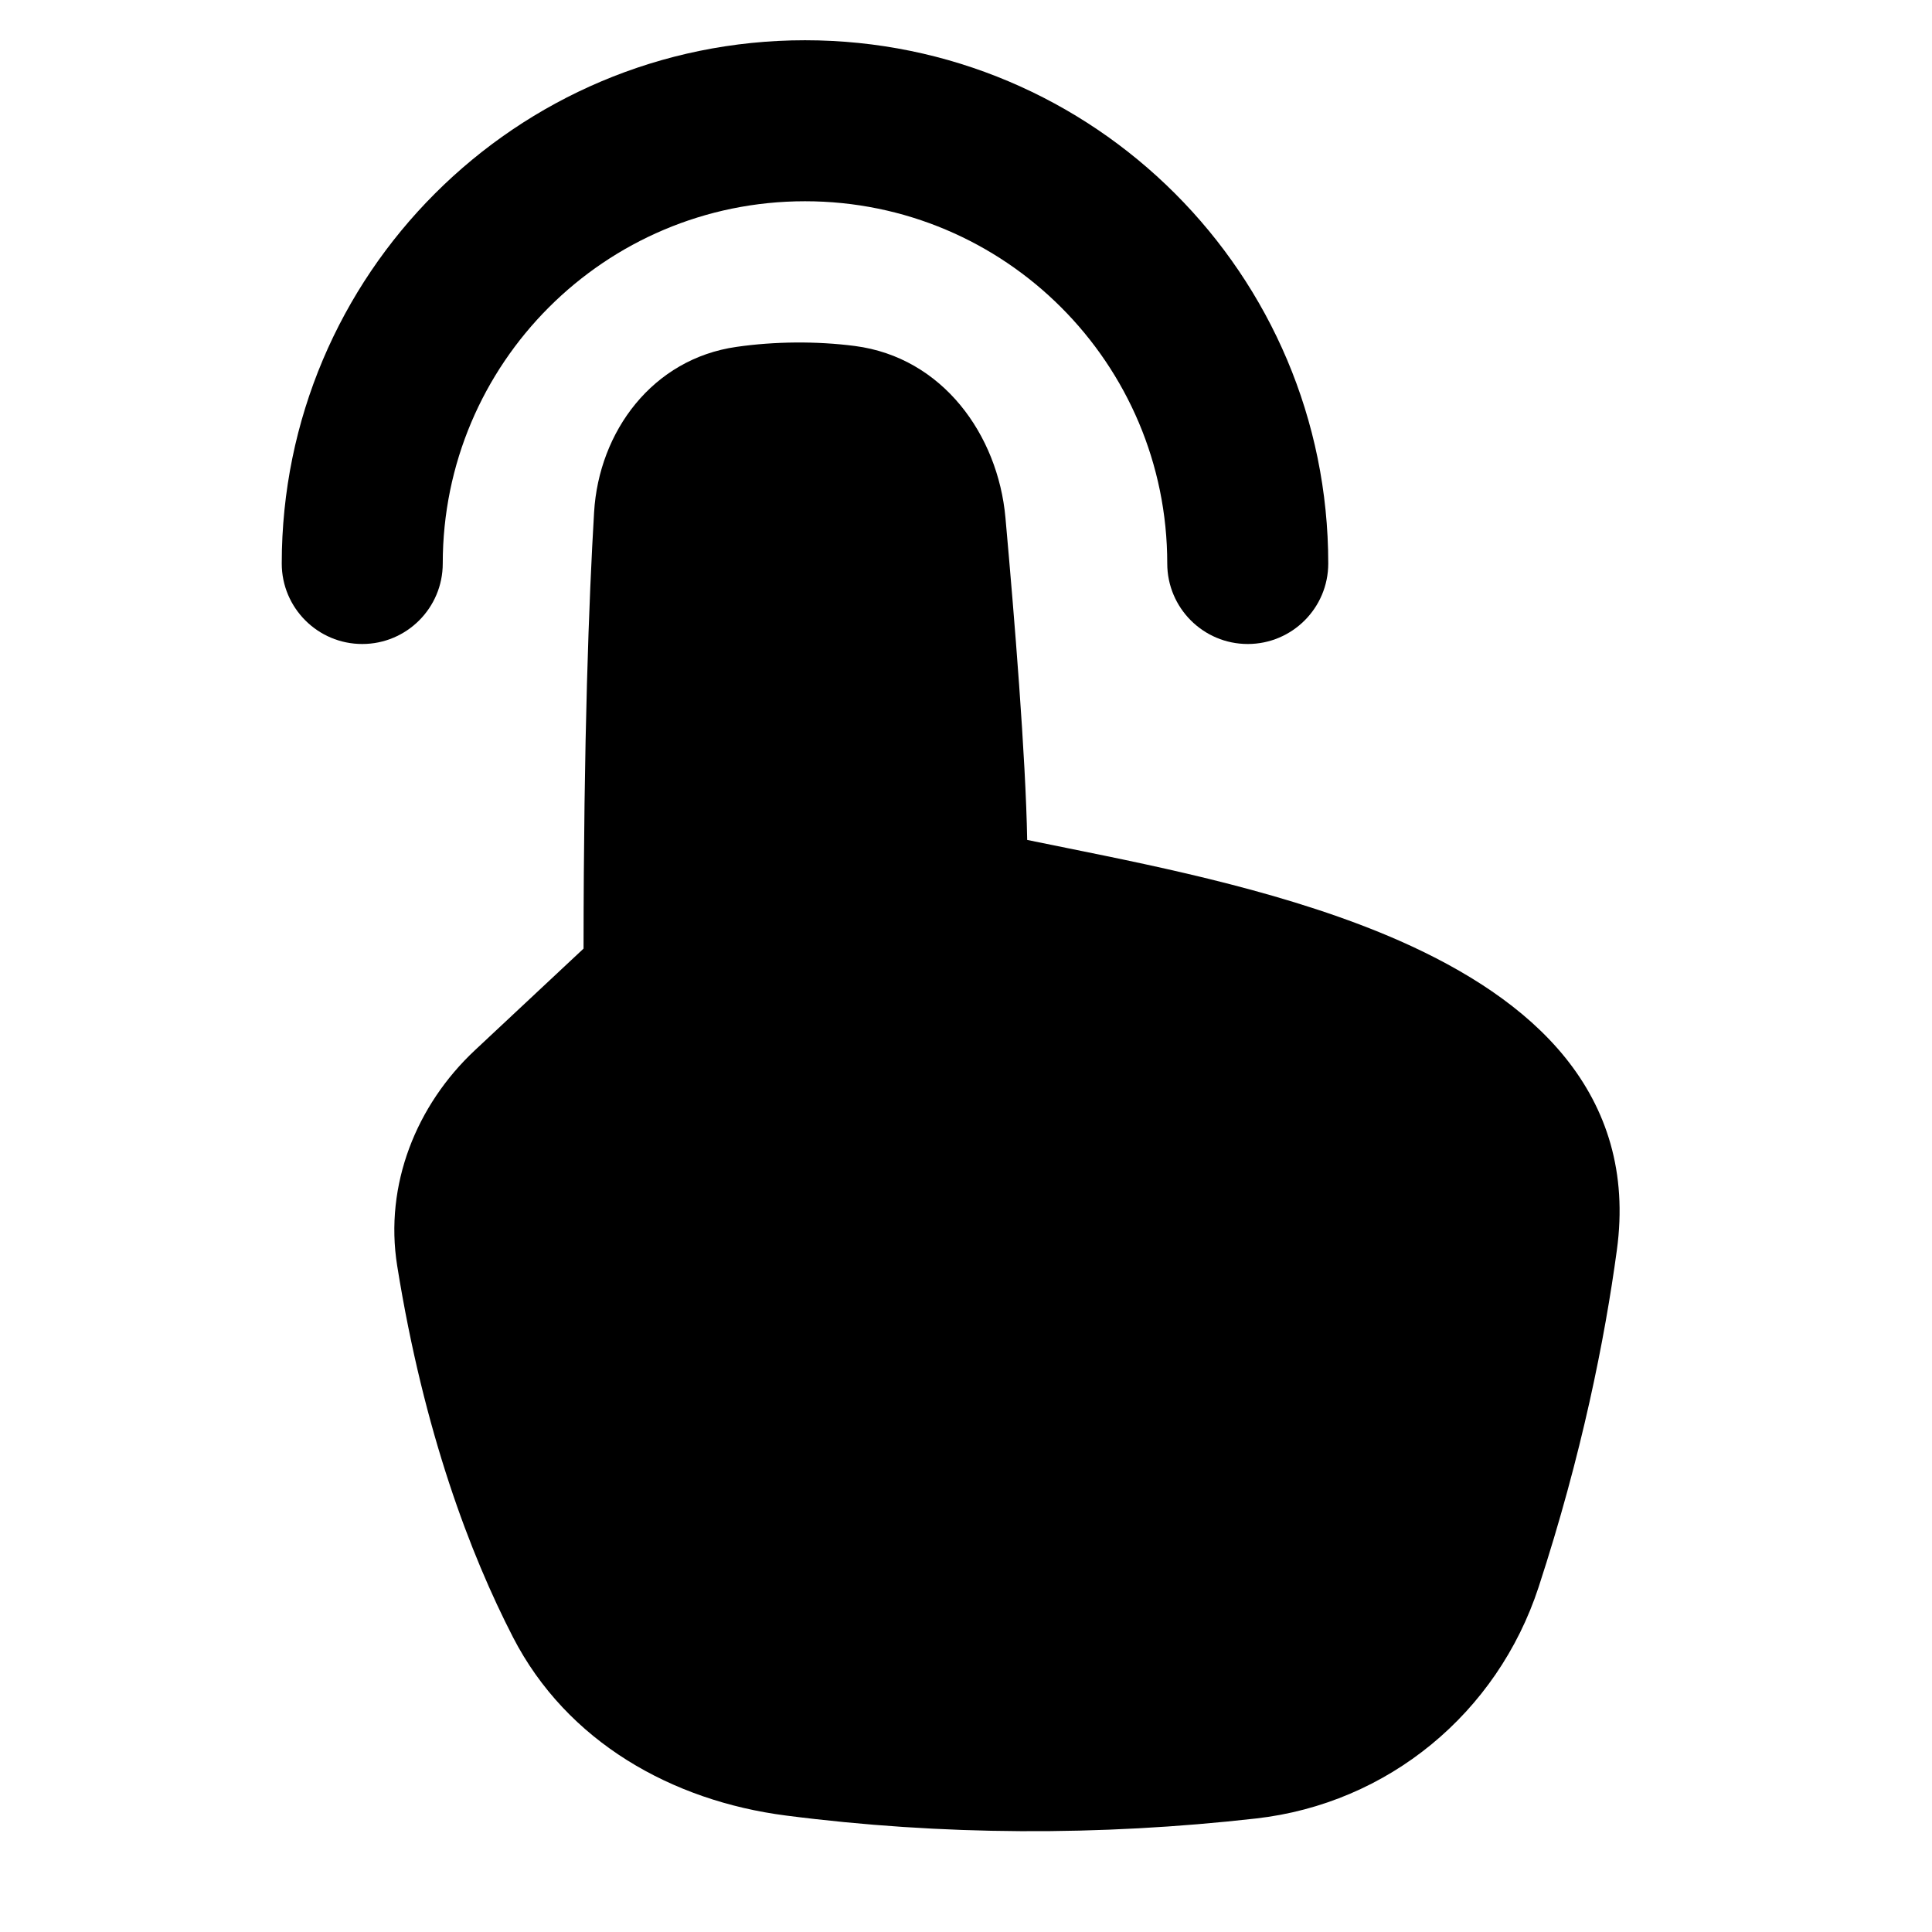 <svg width="24" height="24" viewBox="0 0 24 24" fill="none" xmlns="http://www.w3.org/2000/svg">
<path d="M10.62 4.298C10.141 4.236 9.622 4.241 9.149 4.309C8.107 4.457 7.439 5.36 7.38 6.364C7.316 7.44 7.251 9.171 7.249 11.784L5.9 13.046C5.171 13.728 4.773 14.719 4.934 15.724C5.267 17.8 5.843 19.309 6.373 20.339C7.043 21.639 8.35 22.371 9.761 22.553C11.7 22.803 13.662 22.809 15.601 22.59C17.242 22.405 18.6 21.282 19.113 19.716C19.651 18.069 19.936 16.63 20.085 15.531C20.218 14.562 19.956 13.774 19.445 13.139C18.941 12.514 18.203 12.049 17.395 11.691C16.059 11.101 14.462 10.779 13.257 10.535C13.082 10.5 12.916 10.466 12.76 10.434C12.742 9.401 12.602 7.678 12.49 6.431C12.397 5.4 11.709 4.44 10.62 4.298Z" fill="black"/>
<path fill-rule="evenodd" clip-rule="evenodd" d="M10 2.5C7.515 2.5 5.5 4.515 5.5 7C5.5 7.552 5.052 8 4.5 8C3.948 8 3.5 7.552 3.5 7C3.5 3.41 6.41 0.5 10 0.5C13.59 0.5 16.5 3.41 16.5 7C16.5 7.552 16.052 8 15.5 8C14.948 8 14.5 7.552 14.5 7C14.5 4.515 12.485 2.5 10 2.5Z" fill="black"/>
</svg>
